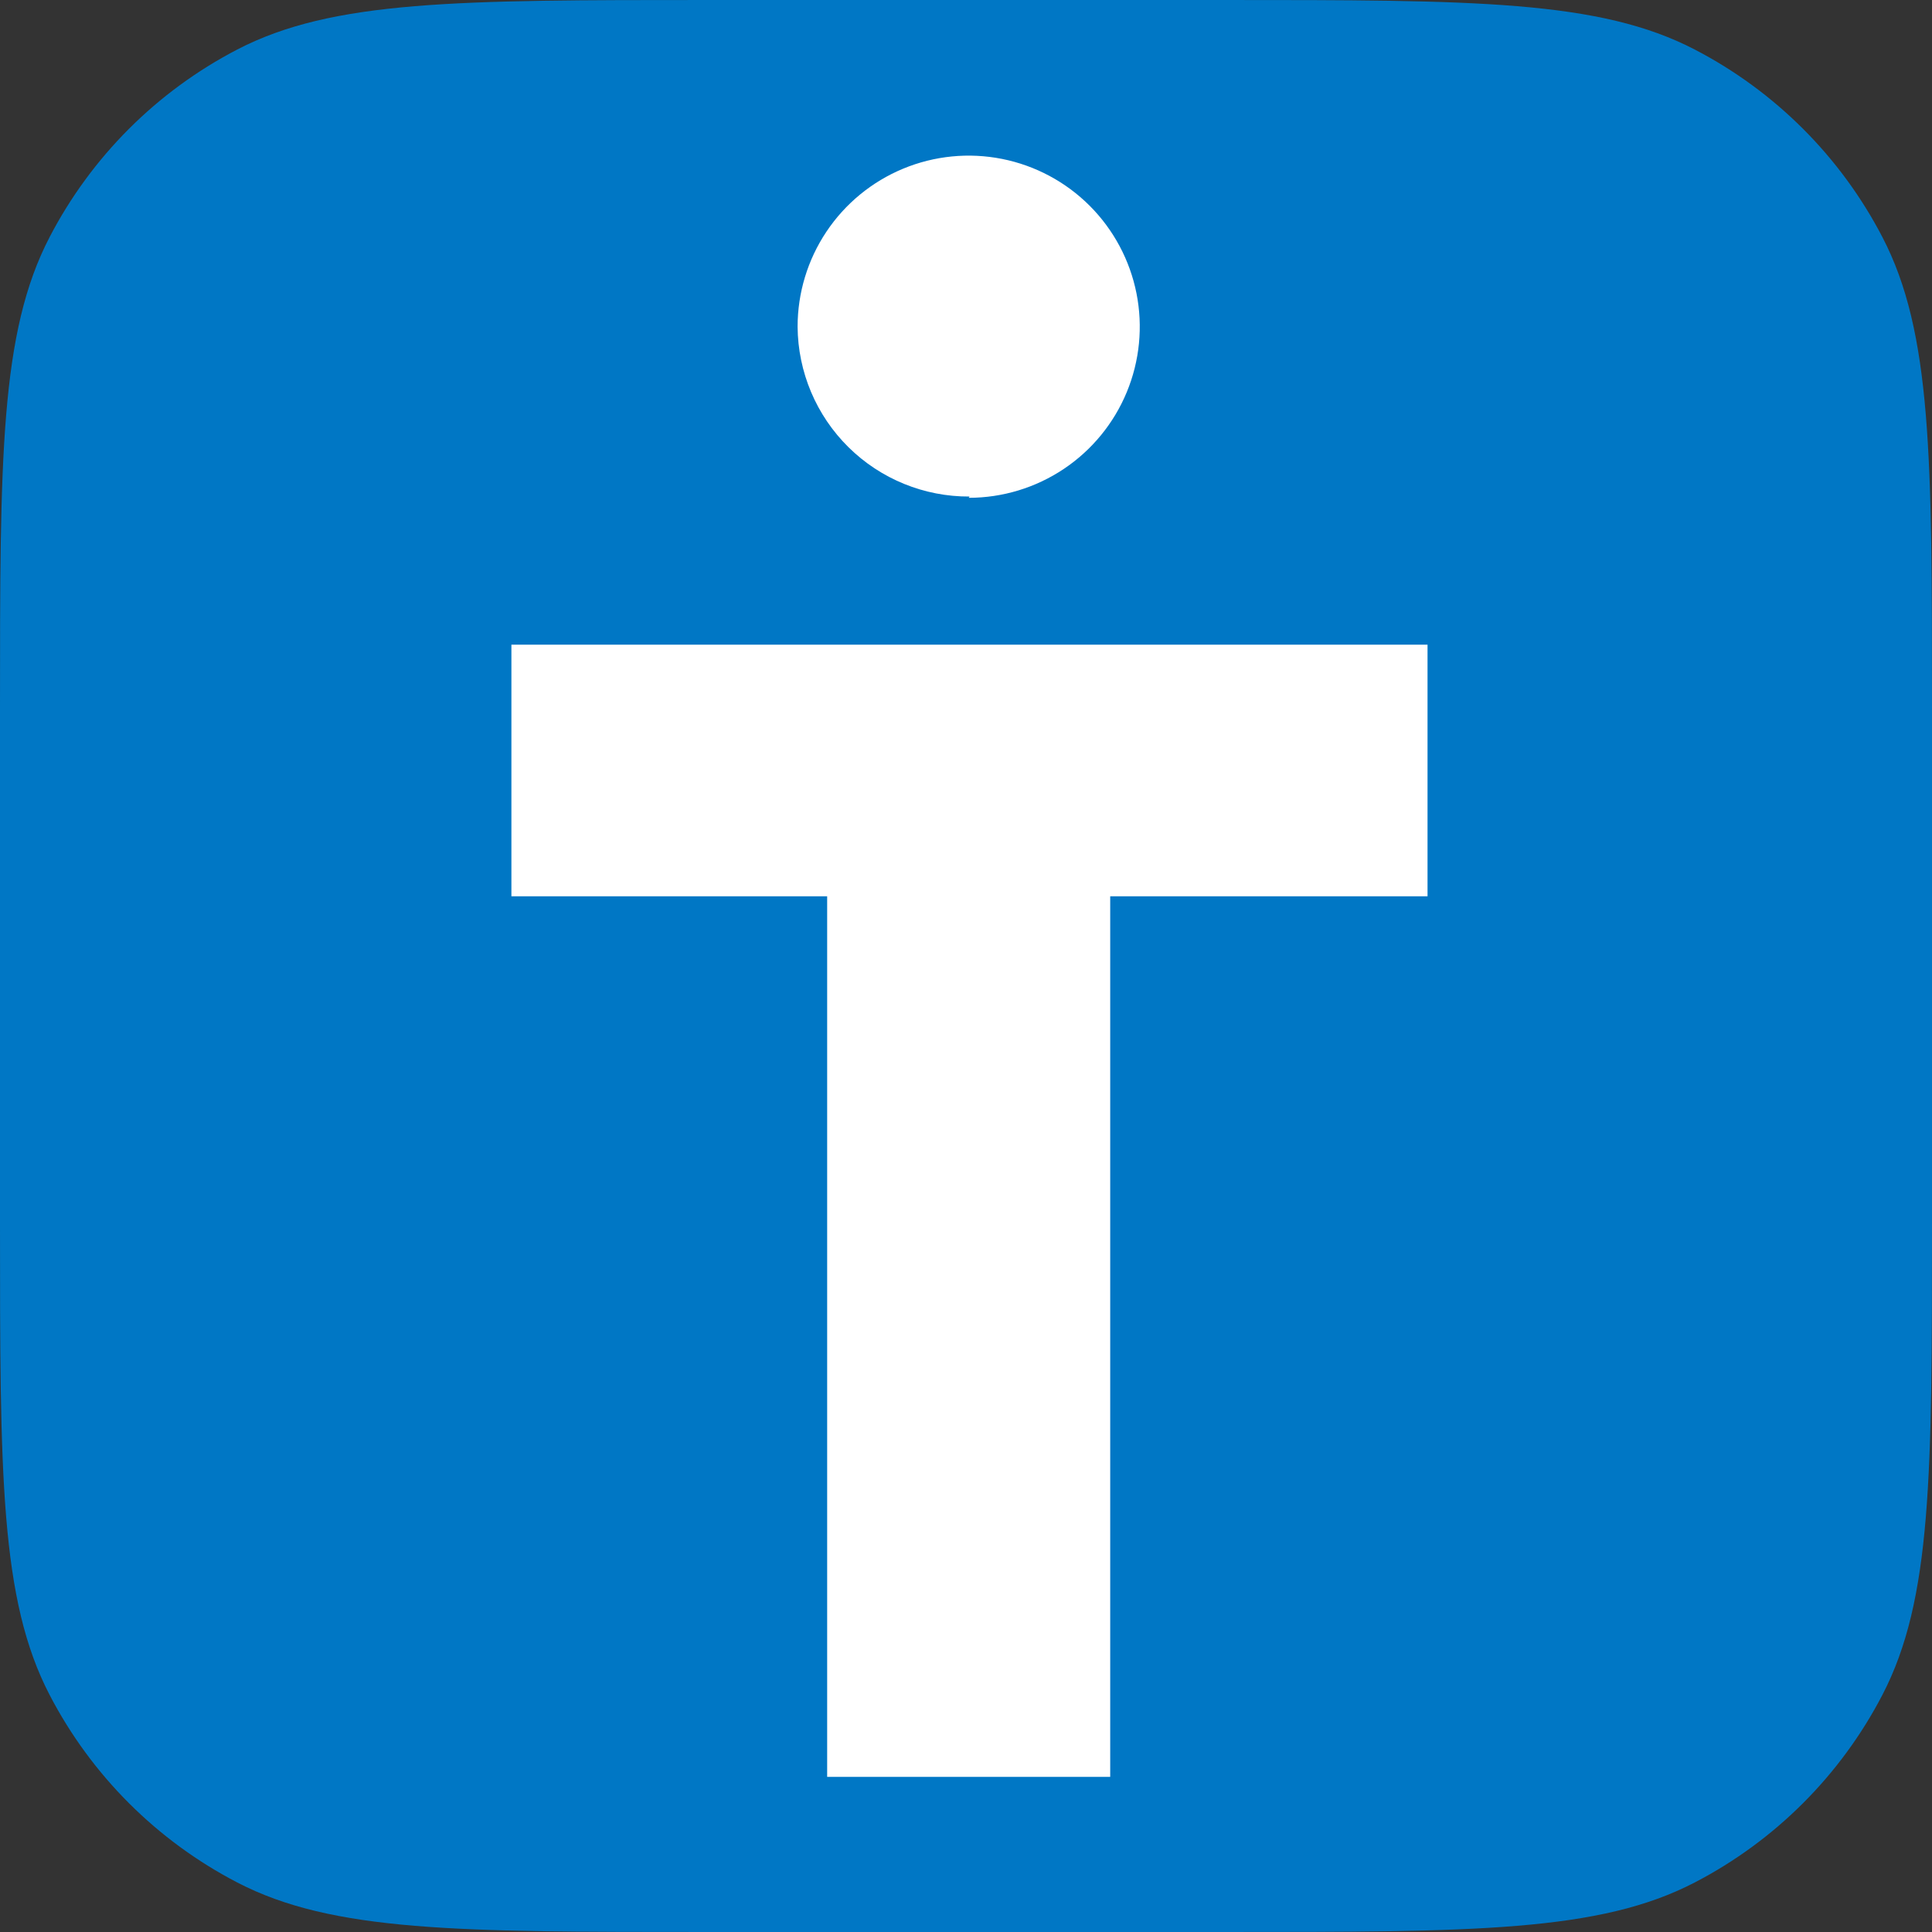 <svg fill="none" height="360" viewBox="0 0 360 360" width="360" xmlns="http://www.w3.org/2000/svg"><rect x="0" y="0" width="360" height="360" fill="#333333" stroke="none"/><path d="m0 132.02c0-46.698 0-70.047 9.232-87.82 7.78-14.977 19.991-27.188 34.968-34.968 17.773-9.232 41.122-9.232 87.82-9.232h95.96c46.698 0 70.047 0 87.82 9.232 14.977 7.78 27.188 19.991 34.968 34.968 9.232 17.773 9.232 41.122 9.232 87.82v95.96c0 46.698 0 70.047-9.232 87.82-7.78 14.977-19.991 27.188-34.968 34.968-17.773 9.232-41.122 9.232-87.82 9.232h-95.96c-46.698 0-70.047 0-87.82-9.232-14.977-7.78-27.188-19.991-34.968-34.968-9.232-17.773-9.232-41.122-9.232-87.82z" fill="#0077c5"/><path d="m95 167.007h59.129v164.085h52.742v-164.085h59.129v-46.881h-170.707v46.881zm85.5-74.248c6.305 0 12.469-1.87 17.711-5.373 5.243-3.503 9.329-8.482 11.742-14.307s3.044-12.235 1.814-18.419-4.267-11.864-8.725-16.323-10.139-7.495-16.323-8.725c-6.184-1.23-12.594-.599-18.419 1.814s-10.804 6.499-14.307 11.742c-3.503 5.242-5.372 11.406-5.372 17.711.062 8.445 3.472 16.52 9.482 22.453 6.009 5.933 14.128 9.239 22.573 9.192z" fill="#fff"/></svg>
